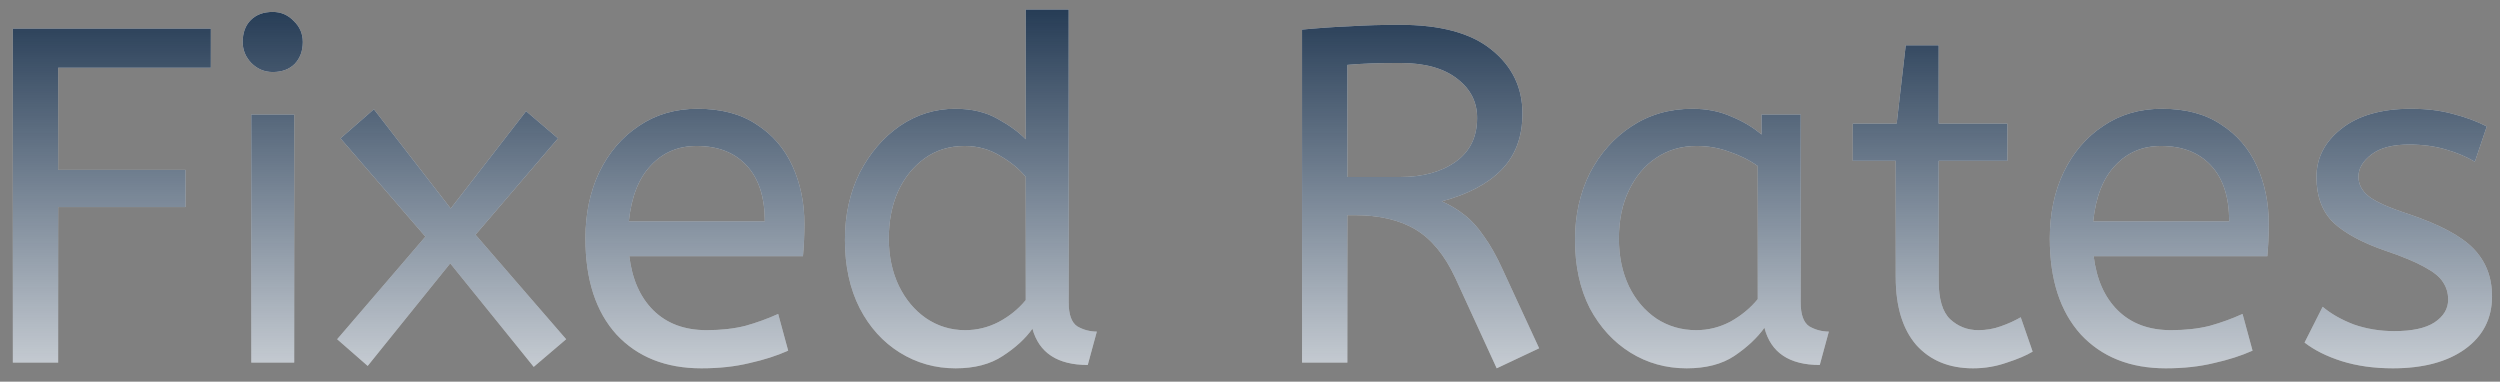 <svg width="131" height="20" viewBox="0 0 131 20" fill="none" xmlns="http://www.w3.org/2000/svg">
<rect x="0" y="0" width="131" height="20" fill="#808080" stroke="none"/>
<path d="M0.673 19V1.5H11.048V3.55H3.048V8.9H9.723V10.85H3.048V19H0.673ZM13.167 19V6H15.417V19H13.167ZM14.292 3.775C13.859 3.775 13.484 3.617 13.167 3.3C12.867 2.983 12.717 2.617 12.717 2.2C12.717 1.717 12.859 1.333 13.142 1.05C13.425 0.767 13.809 0.625 14.292 0.625C14.725 0.625 15.092 0.783 15.392 1.1C15.709 1.4 15.867 1.767 15.867 2.2C15.867 2.667 15.725 3.05 15.442 3.35C15.159 3.633 14.775 3.775 14.292 3.775ZM27.967 19.225L23.592 13.8L19.267 19.175L17.667 17.775L22.292 12.4L17.842 7.25L19.592 5.725L23.617 10.925L27.567 5.825L29.242 7.25L24.917 12.3L29.667 17.775L27.967 19.225ZM36.751 19.3C34.884 19.3 33.401 18.708 32.301 17.525C31.217 16.325 30.676 14.65 30.676 12.5C30.676 11.2 30.917 10.042 31.401 9.025C31.901 7.992 32.592 7.183 33.476 6.6C34.359 6 35.384 5.7 36.551 5.7C37.801 5.7 38.834 5.975 39.651 6.525C40.484 7.058 41.109 7.783 41.526 8.7C41.942 9.617 42.151 10.625 42.151 11.725C42.151 12.308 42.126 12.875 42.076 13.425H32.976C33.126 14.642 33.551 15.592 34.251 16.275C34.951 16.958 35.876 17.3 37.026 17.3C37.776 17.3 38.451 17.225 39.051 17.075C39.651 16.908 40.226 16.7 40.776 16.45L41.301 18.375C40.701 18.642 40.026 18.858 39.276 19.025C38.526 19.208 37.684 19.3 36.751 19.3ZM32.951 11.6H40.076C40.076 10.333 39.759 9.358 39.126 8.675C38.492 7.992 37.617 7.65 36.501 7.65C35.534 7.65 34.734 7.992 34.101 8.675C33.467 9.342 33.084 10.317 32.951 11.6ZM50.074 19.3C49.008 19.3 48.033 19.025 47.149 18.475C46.266 17.925 45.566 17.15 45.049 16.15C44.533 15.133 44.274 13.942 44.274 12.575C44.274 11.258 44.533 10.083 45.049 9.05C45.583 8.017 46.283 7.2 47.149 6.6C48.033 6 48.999 5.7 50.049 5.7C50.916 5.7 51.658 5.875 52.274 6.225C52.908 6.575 53.399 6.933 53.749 7.3V0.5H55.999V15.85C55.999 16.483 56.149 16.9 56.449 17.1C56.766 17.283 57.108 17.375 57.474 17.375L56.999 19.125C55.416 19.125 54.449 18.492 54.099 17.225C53.733 17.742 53.216 18.217 52.549 18.65C51.899 19.083 51.074 19.3 50.074 19.3ZM50.574 17.3C51.191 17.3 51.774 17.158 52.324 16.875C52.891 16.575 53.366 16.192 53.749 15.725V9.275C53.433 8.875 52.991 8.508 52.424 8.175C51.858 7.825 51.233 7.65 50.549 7.65C49.749 7.65 49.049 7.867 48.449 8.3C47.849 8.733 47.383 9.317 47.049 10.05C46.733 10.767 46.574 11.583 46.574 12.5C46.574 13.417 46.749 14.242 47.099 14.975C47.449 15.692 47.924 16.258 48.524 16.675C49.141 17.092 49.824 17.3 50.574 17.3ZM78.427 19.3L76.252 14.55C75.702 13.367 75.01 12.525 74.177 12.025C73.343 11.525 72.277 11.275 70.977 11.275H70.602V19H68.227V1.55C69.11 1.467 69.952 1.408 70.752 1.375C71.568 1.325 72.435 1.3 73.352 1.3C75.485 1.3 77.085 1.733 78.152 2.6C79.235 3.467 79.777 4.583 79.777 5.95C79.777 7.167 79.41 8.15 78.677 8.9C77.96 9.633 76.918 10.183 75.552 10.55C76.002 10.75 76.402 10.992 76.752 11.275C77.102 11.542 77.435 11.908 77.752 12.375C78.085 12.825 78.418 13.417 78.752 14.15L80.652 18.25L78.427 19.3ZM70.602 9.275H73.352C74.552 9.275 75.527 9.008 76.277 8.475C77.027 7.942 77.402 7.175 77.402 6.175C77.402 5.342 77.052 4.658 76.352 4.125C75.652 3.575 74.652 3.3 73.352 3.3C72.785 3.3 72.277 3.308 71.827 3.325C71.377 3.342 70.968 3.367 70.602 3.4V9.275ZM88.381 19.3C87.298 19.3 86.315 19.025 85.431 18.475C84.548 17.925 83.84 17.15 83.306 16.15C82.79 15.133 82.531 13.942 82.531 12.575C82.531 11.275 82.79 10.108 83.306 9.075C83.84 8.042 84.565 7.225 85.481 6.625C86.415 6.008 87.481 5.7 88.681 5.7C89.431 5.7 90.106 5.833 90.706 6.1C91.323 6.35 91.856 6.667 92.306 7.05V6H94.356V15.85C94.356 16.483 94.506 16.9 94.806 17.1C95.123 17.283 95.465 17.375 95.831 17.375L95.356 19.125C93.756 19.125 92.79 18.475 92.456 17.175C92.073 17.708 91.548 18.2 90.881 18.65C90.231 19.083 89.398 19.3 88.381 19.3ZM88.881 17.3C89.515 17.3 90.115 17.15 90.681 16.85C91.248 16.533 91.723 16.142 92.106 15.675V8.7C91.656 8.383 91.156 8.133 90.606 7.95C90.073 7.75 89.506 7.65 88.906 7.65C88.106 7.65 87.398 7.858 86.781 8.275C86.181 8.675 85.706 9.242 85.356 9.975C85.006 10.692 84.831 11.533 84.831 12.5C84.831 13.433 85.006 14.267 85.356 15C85.706 15.717 86.19 16.283 86.806 16.7C87.423 17.1 88.115 17.3 88.881 17.3ZM103.386 19.3C102.136 19.3 101.144 18.892 100.411 18.075C99.694 17.242 99.336 16.058 99.336 14.525V8.425H97.086V6.475H99.386L99.861 2.375H101.586V6.475H105.186V8.425H101.586V14.7C101.586 15.667 101.786 16.342 102.186 16.725C102.603 17.108 103.094 17.3 103.661 17.3C104.078 17.3 104.469 17.233 104.836 17.1C105.219 16.967 105.569 16.808 105.886 16.625L106.511 18.425C106.178 18.625 105.728 18.817 105.161 19C104.594 19.2 104.003 19.3 103.386 19.3ZM113.484 19.3C111.618 19.3 110.134 18.708 109.034 17.525C107.951 16.325 107.409 14.65 107.409 12.5C107.409 11.2 107.651 10.042 108.134 9.025C108.634 7.992 109.326 7.183 110.209 6.6C111.093 6 112.118 5.7 113.284 5.7C114.534 5.7 115.568 5.975 116.384 6.525C117.218 7.058 117.843 7.783 118.259 8.7C118.676 9.617 118.884 10.625 118.884 11.725C118.884 12.308 118.859 12.875 118.809 13.425H109.709C109.859 14.642 110.284 15.592 110.984 16.275C111.684 16.958 112.609 17.3 113.759 17.3C114.509 17.3 115.184 17.225 115.784 17.075C116.384 16.908 116.959 16.7 117.509 16.45L118.034 18.375C117.434 18.642 116.759 18.858 116.009 19.025C115.259 19.208 114.418 19.3 113.484 19.3ZM109.684 11.6H116.809C116.809 10.333 116.493 9.358 115.859 8.675C115.226 7.992 114.351 7.65 113.234 7.65C112.268 7.65 111.468 7.992 110.834 8.675C110.201 9.342 109.818 10.317 109.684 11.6ZM125.383 19.3C124.399 19.3 123.508 19.175 122.708 18.925C121.924 18.675 121.274 18.35 120.758 17.95L121.708 16.075C122.141 16.442 122.683 16.75 123.333 17C123.999 17.233 124.708 17.35 125.458 17.35C126.391 17.35 127.091 17.2 127.558 16.9C128.041 16.583 128.283 16.183 128.283 15.7C128.283 15.35 128.191 15.042 128.008 14.775C127.841 14.508 127.524 14.25 127.058 14C126.591 13.733 125.916 13.45 125.033 13.15C123.816 12.733 122.899 12.242 122.283 11.675C121.683 11.092 121.383 10.292 121.383 9.275C121.383 8.275 121.816 7.433 122.683 6.75C123.566 6.05 124.783 5.7 126.333 5.7C127.166 5.7 127.908 5.792 128.558 5.975C129.208 6.142 129.791 6.358 130.308 6.625L129.683 8.475C129.233 8.208 128.716 7.992 128.133 7.825C127.566 7.658 126.933 7.575 126.233 7.575C125.366 7.575 124.708 7.75 124.258 8.1C123.808 8.45 123.583 8.833 123.583 9.25C123.583 9.65 123.758 9.992 124.108 10.275C124.458 10.558 125.141 10.867 126.158 11.2C127.808 11.75 128.958 12.358 129.608 13.025C130.258 13.692 130.583 14.525 130.583 15.525C130.583 16.692 130.108 17.617 129.158 18.3C128.224 18.967 126.966 19.3 125.383 19.3Z" fill="white"/>
<path d="M0.673 19V1.5H11.048V3.55H3.048V8.9H9.723V10.85H3.048V19H0.673ZM13.167 19V6H15.417V19H13.167ZM14.292 3.775C13.859 3.775 13.484 3.617 13.167 3.3C12.867 2.983 12.717 2.617 12.717 2.2C12.717 1.717 12.859 1.333 13.142 1.05C13.425 0.767 13.809 0.625 14.292 0.625C14.725 0.625 15.092 0.783 15.392 1.1C15.709 1.4 15.867 1.767 15.867 2.2C15.867 2.667 15.725 3.05 15.442 3.35C15.159 3.633 14.775 3.775 14.292 3.775ZM27.967 19.225L23.592 13.8L19.267 19.175L17.667 17.775L22.292 12.4L17.842 7.25L19.592 5.725L23.617 10.925L27.567 5.825L29.242 7.25L24.917 12.3L29.667 17.775L27.967 19.225ZM36.751 19.3C34.884 19.3 33.401 18.708 32.301 17.525C31.217 16.325 30.676 14.65 30.676 12.5C30.676 11.2 30.917 10.042 31.401 9.025C31.901 7.992 32.592 7.183 33.476 6.6C34.359 6 35.384 5.7 36.551 5.7C37.801 5.7 38.834 5.975 39.651 6.525C40.484 7.058 41.109 7.783 41.526 8.7C41.942 9.617 42.151 10.625 42.151 11.725C42.151 12.308 42.126 12.875 42.076 13.425H32.976C33.126 14.642 33.551 15.592 34.251 16.275C34.951 16.958 35.876 17.3 37.026 17.3C37.776 17.3 38.451 17.225 39.051 17.075C39.651 16.908 40.226 16.7 40.776 16.45L41.301 18.375C40.701 18.642 40.026 18.858 39.276 19.025C38.526 19.208 37.684 19.3 36.751 19.3ZM32.951 11.6H40.076C40.076 10.333 39.759 9.358 39.126 8.675C38.492 7.992 37.617 7.65 36.501 7.65C35.534 7.65 34.734 7.992 34.101 8.675C33.467 9.342 33.084 10.317 32.951 11.6ZM50.074 19.3C49.008 19.3 48.033 19.025 47.149 18.475C46.266 17.925 45.566 17.15 45.049 16.15C44.533 15.133 44.274 13.942 44.274 12.575C44.274 11.258 44.533 10.083 45.049 9.05C45.583 8.017 46.283 7.2 47.149 6.6C48.033 6 48.999 5.7 50.049 5.7C50.916 5.7 51.658 5.875 52.274 6.225C52.908 6.575 53.399 6.933 53.749 7.3V0.5H55.999V15.85C55.999 16.483 56.149 16.9 56.449 17.1C56.766 17.283 57.108 17.375 57.474 17.375L56.999 19.125C55.416 19.125 54.449 18.492 54.099 17.225C53.733 17.742 53.216 18.217 52.549 18.65C51.899 19.083 51.074 19.3 50.074 19.3ZM50.574 17.3C51.191 17.3 51.774 17.158 52.324 16.875C52.891 16.575 53.366 16.192 53.749 15.725V9.275C53.433 8.875 52.991 8.508 52.424 8.175C51.858 7.825 51.233 7.65 50.549 7.65C49.749 7.65 49.049 7.867 48.449 8.3C47.849 8.733 47.383 9.317 47.049 10.05C46.733 10.767 46.574 11.583 46.574 12.5C46.574 13.417 46.749 14.242 47.099 14.975C47.449 15.692 47.924 16.258 48.524 16.675C49.141 17.092 49.824 17.3 50.574 17.3ZM78.427 19.3L76.252 14.55C75.702 13.367 75.01 12.525 74.177 12.025C73.343 11.525 72.277 11.275 70.977 11.275H70.602V19H68.227V1.55C69.11 1.467 69.952 1.408 70.752 1.375C71.568 1.325 72.435 1.3 73.352 1.3C75.485 1.3 77.085 1.733 78.152 2.6C79.235 3.467 79.777 4.583 79.777 5.95C79.777 7.167 79.41 8.15 78.677 8.9C77.96 9.633 76.918 10.183 75.552 10.55C76.002 10.75 76.402 10.992 76.752 11.275C77.102 11.542 77.435 11.908 77.752 12.375C78.085 12.825 78.418 13.417 78.752 14.15L80.652 18.25L78.427 19.3ZM70.602 9.275H73.352C74.552 9.275 75.527 9.008 76.277 8.475C77.027 7.942 77.402 7.175 77.402 6.175C77.402 5.342 77.052 4.658 76.352 4.125C75.652 3.575 74.652 3.3 73.352 3.3C72.785 3.3 72.277 3.308 71.827 3.325C71.377 3.342 70.968 3.367 70.602 3.4V9.275ZM88.381 19.3C87.298 19.3 86.315 19.025 85.431 18.475C84.548 17.925 83.84 17.15 83.306 16.15C82.79 15.133 82.531 13.942 82.531 12.575C82.531 11.275 82.79 10.108 83.306 9.075C83.84 8.042 84.565 7.225 85.481 6.625C86.415 6.008 87.481 5.7 88.681 5.7C89.431 5.7 90.106 5.833 90.706 6.1C91.323 6.35 91.856 6.667 92.306 7.05V6H94.356V15.85C94.356 16.483 94.506 16.9 94.806 17.1C95.123 17.283 95.465 17.375 95.831 17.375L95.356 19.125C93.756 19.125 92.79 18.475 92.456 17.175C92.073 17.708 91.548 18.2 90.881 18.65C90.231 19.083 89.398 19.3 88.381 19.3ZM88.881 17.3C89.515 17.3 90.115 17.15 90.681 16.85C91.248 16.533 91.723 16.142 92.106 15.675V8.7C91.656 8.383 91.156 8.133 90.606 7.95C90.073 7.75 89.506 7.65 88.906 7.65C88.106 7.65 87.398 7.858 86.781 8.275C86.181 8.675 85.706 9.242 85.356 9.975C85.006 10.692 84.831 11.533 84.831 12.5C84.831 13.433 85.006 14.267 85.356 15C85.706 15.717 86.19 16.283 86.806 16.7C87.423 17.1 88.115 17.3 88.881 17.3ZM103.386 19.3C102.136 19.3 101.144 18.892 100.411 18.075C99.694 17.242 99.336 16.058 99.336 14.525V8.425H97.086V6.475H99.386L99.861 2.375H101.586V6.475H105.186V8.425H101.586V14.7C101.586 15.667 101.786 16.342 102.186 16.725C102.603 17.108 103.094 17.3 103.661 17.3C104.078 17.3 104.469 17.233 104.836 17.1C105.219 16.967 105.569 16.808 105.886 16.625L106.511 18.425C106.178 18.625 105.728 18.817 105.161 19C104.594 19.2 104.003 19.3 103.386 19.3ZM113.484 19.3C111.618 19.3 110.134 18.708 109.034 17.525C107.951 16.325 107.409 14.65 107.409 12.5C107.409 11.2 107.651 10.042 108.134 9.025C108.634 7.992 109.326 7.183 110.209 6.6C111.093 6 112.118 5.7 113.284 5.7C114.534 5.7 115.568 5.975 116.384 6.525C117.218 7.058 117.843 7.783 118.259 8.7C118.676 9.617 118.884 10.625 118.884 11.725C118.884 12.308 118.859 12.875 118.809 13.425H109.709C109.859 14.642 110.284 15.592 110.984 16.275C111.684 16.958 112.609 17.3 113.759 17.3C114.509 17.3 115.184 17.225 115.784 17.075C116.384 16.908 116.959 16.7 117.509 16.45L118.034 18.375C117.434 18.642 116.759 18.858 116.009 19.025C115.259 19.208 114.418 19.3 113.484 19.3ZM109.684 11.6H116.809C116.809 10.333 116.493 9.358 115.859 8.675C115.226 7.992 114.351 7.65 113.234 7.65C112.268 7.65 111.468 7.992 110.834 8.675C110.201 9.342 109.818 10.317 109.684 11.6ZM125.383 19.3C124.399 19.3 123.508 19.175 122.708 18.925C121.924 18.675 121.274 18.35 120.758 17.95L121.708 16.075C122.141 16.442 122.683 16.75 123.333 17C123.999 17.233 124.708 17.35 125.458 17.35C126.391 17.35 127.091 17.2 127.558 16.9C128.041 16.583 128.283 16.183 128.283 15.7C128.283 15.35 128.191 15.042 128.008 14.775C127.841 14.508 127.524 14.25 127.058 14C126.591 13.733 125.916 13.45 125.033 13.15C123.816 12.733 122.899 12.242 122.283 11.675C121.683 11.092 121.383 10.292 121.383 9.275C121.383 8.275 121.816 7.433 122.683 6.75C123.566 6.05 124.783 5.7 126.333 5.7C127.166 5.7 127.908 5.792 128.558 5.975C129.208 6.142 129.791 6.358 130.308 6.625L129.683 8.475C129.233 8.208 128.716 7.992 128.133 7.825C127.566 7.658 126.933 7.575 126.233 7.575C125.366 7.575 124.708 7.75 124.258 8.1C123.808 8.45 123.583 8.833 123.583 9.25C123.583 9.65 123.758 9.992 124.108 10.275C124.458 10.558 125.141 10.867 126.158 11.2C127.808 11.75 128.958 12.358 129.608 13.025C130.258 13.692 130.583 14.525 130.583 15.525C130.583 16.692 130.108 17.617 129.158 18.3C128.224 18.967 126.966 19.3 125.383 19.3Z" fill="url(#paint0_linear_0_1077)"/>
<defs>
<linearGradient id="paint0_linear_0_1077" x1="65" y1="-4" x2="65" y2="26" gradientUnits="userSpaceOnUse">
<stop stop-color="#001A38"/>
<stop offset="1" stop-color="#001A38" stop-opacity="0"/>
</linearGradient>
</defs>
</svg>
